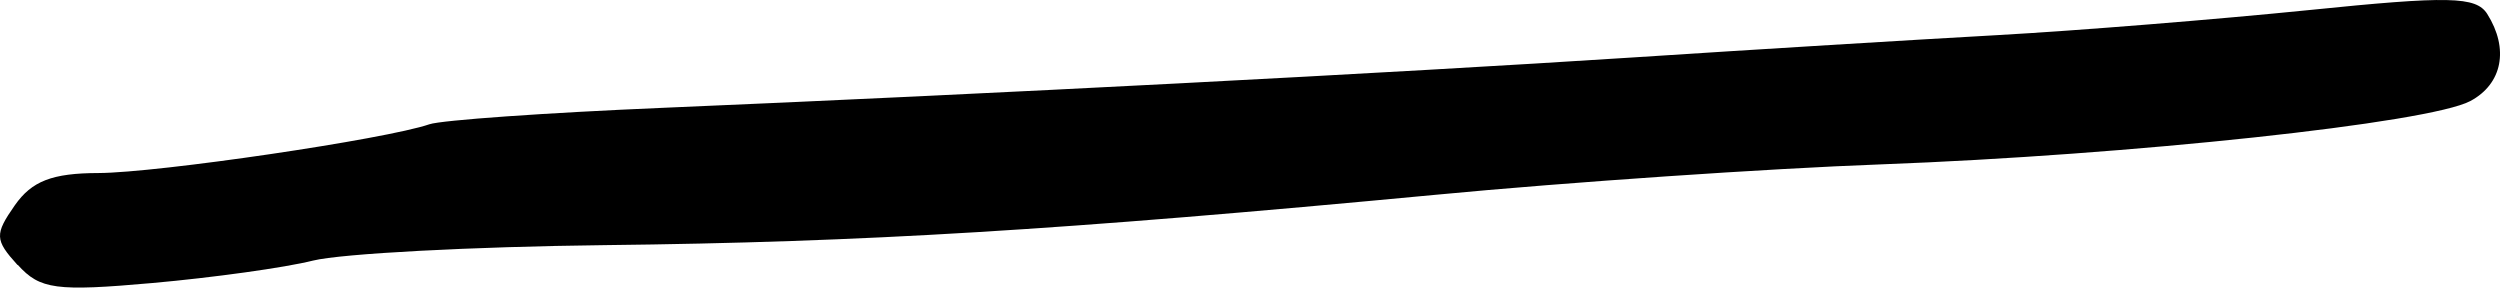 <svg xmlns="http://www.w3.org/2000/svg" height="3.219" width="27.985"><path d="M.196 2.966c-.255-.281-.257-.343-.03-.668.19-.271.418-.36.936-.361.667-.003 3.216-.378 3.705-.546.134-.046 1.31-.129 2.612-.184 3.625-.153 8.145-.388 10.86-.564 1.347-.088 3.184-.2 4.082-.25.898-.05 2.465-.177 3.483-.28 1.568-.16 1.873-.154 1.998.043.246.39.17.783-.189.975-.46.246-3.804.605-6.598.709-1.257.046-3.498.199-4.98.34-4.215.398-6.398.531-9.306.564-1.482.017-2.95.095-3.265.173-.314.079-1.123.191-1.797.251C.627 3.264.448 3.24.2 2.966z" stroke-width=".163"/></svg>